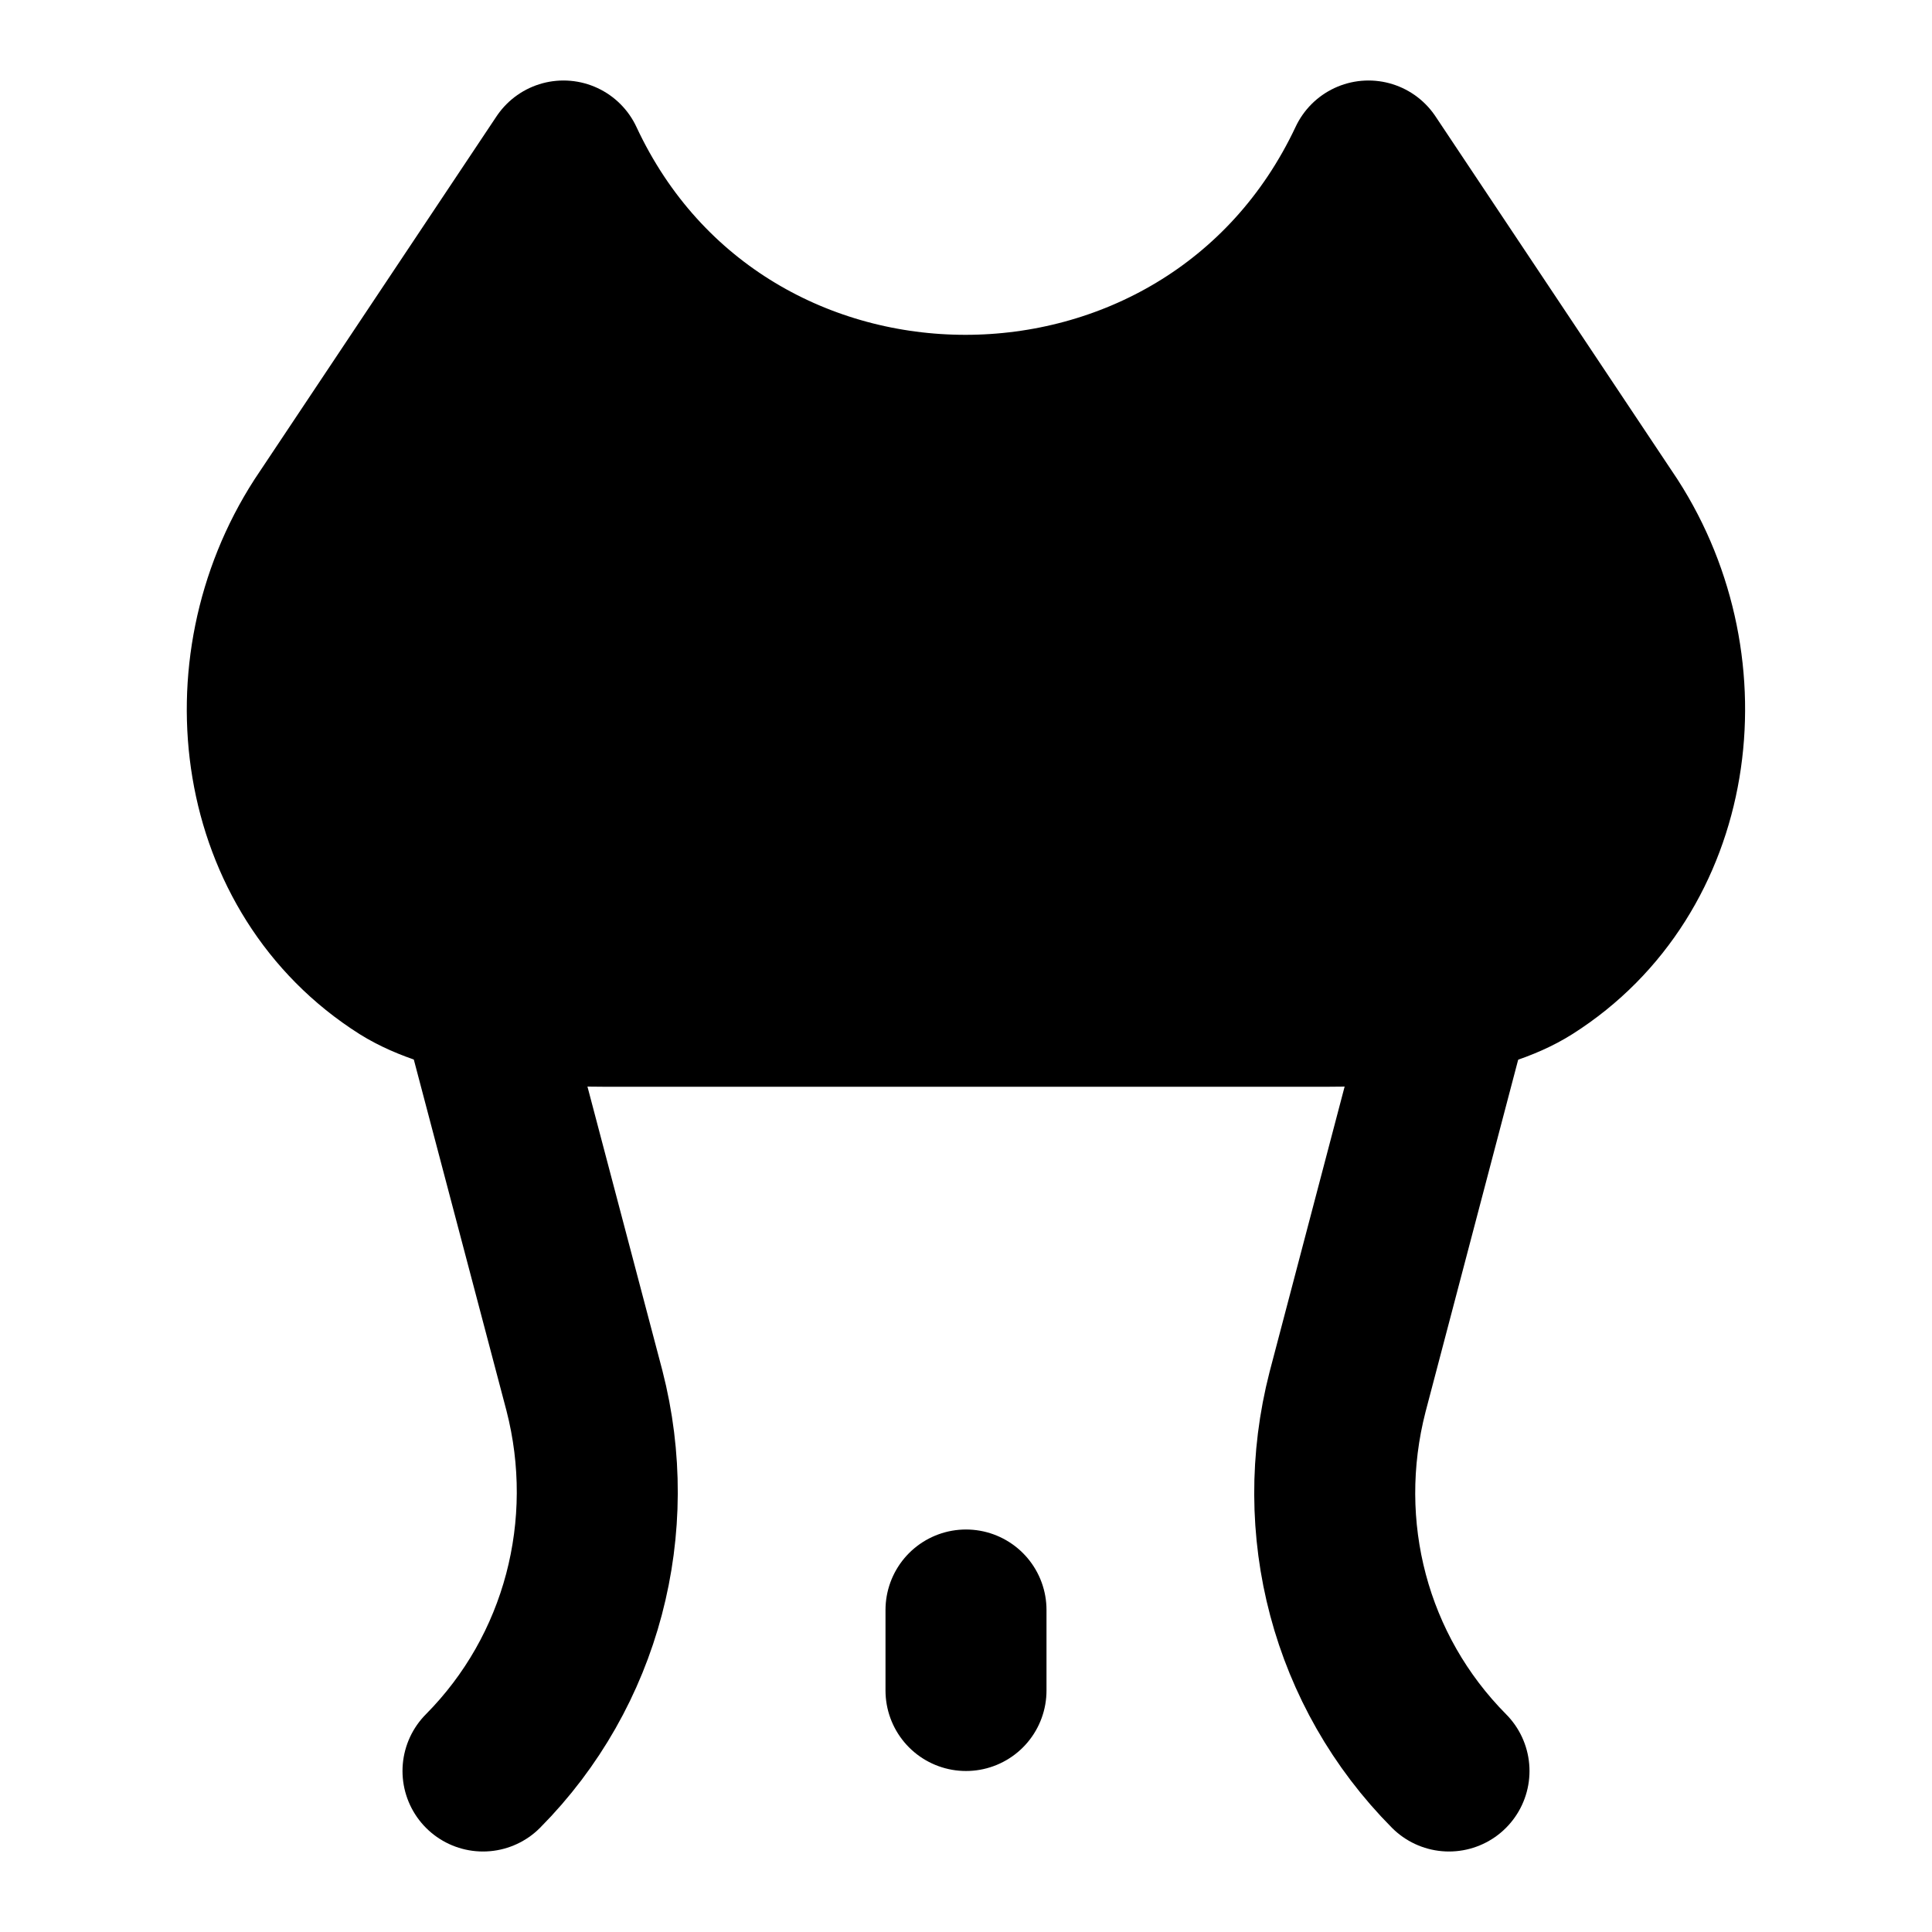 <svg xmlns="http://www.w3.org/2000/svg" width="3em" height="3em" viewBox="0 0 48 48"><g fill="none" stroke="currentColor" stroke-linecap="round" stroke-linejoin="round" stroke-miterlimit="2" stroke-width="4"><path fill="currentColor" d="M33 25H15c-1.59 0-3.77-.23-5-1c-3.65-2.31-4.34-7.37-2-11l6-9c3.93 8.43 16.04 8.42 20 0l6 9c2.34 3.63 1.64 8.69-2 11c-1.23.78-3.41 1-5 1"/><path d="m12 25l2.52 9.55c.87 3.38-.06 6.97-2.52 9.45m24-19l-2.52 9.58c-.87 3.38.06 6.94 2.52 9.42m-12-2v-2"/></g></svg>